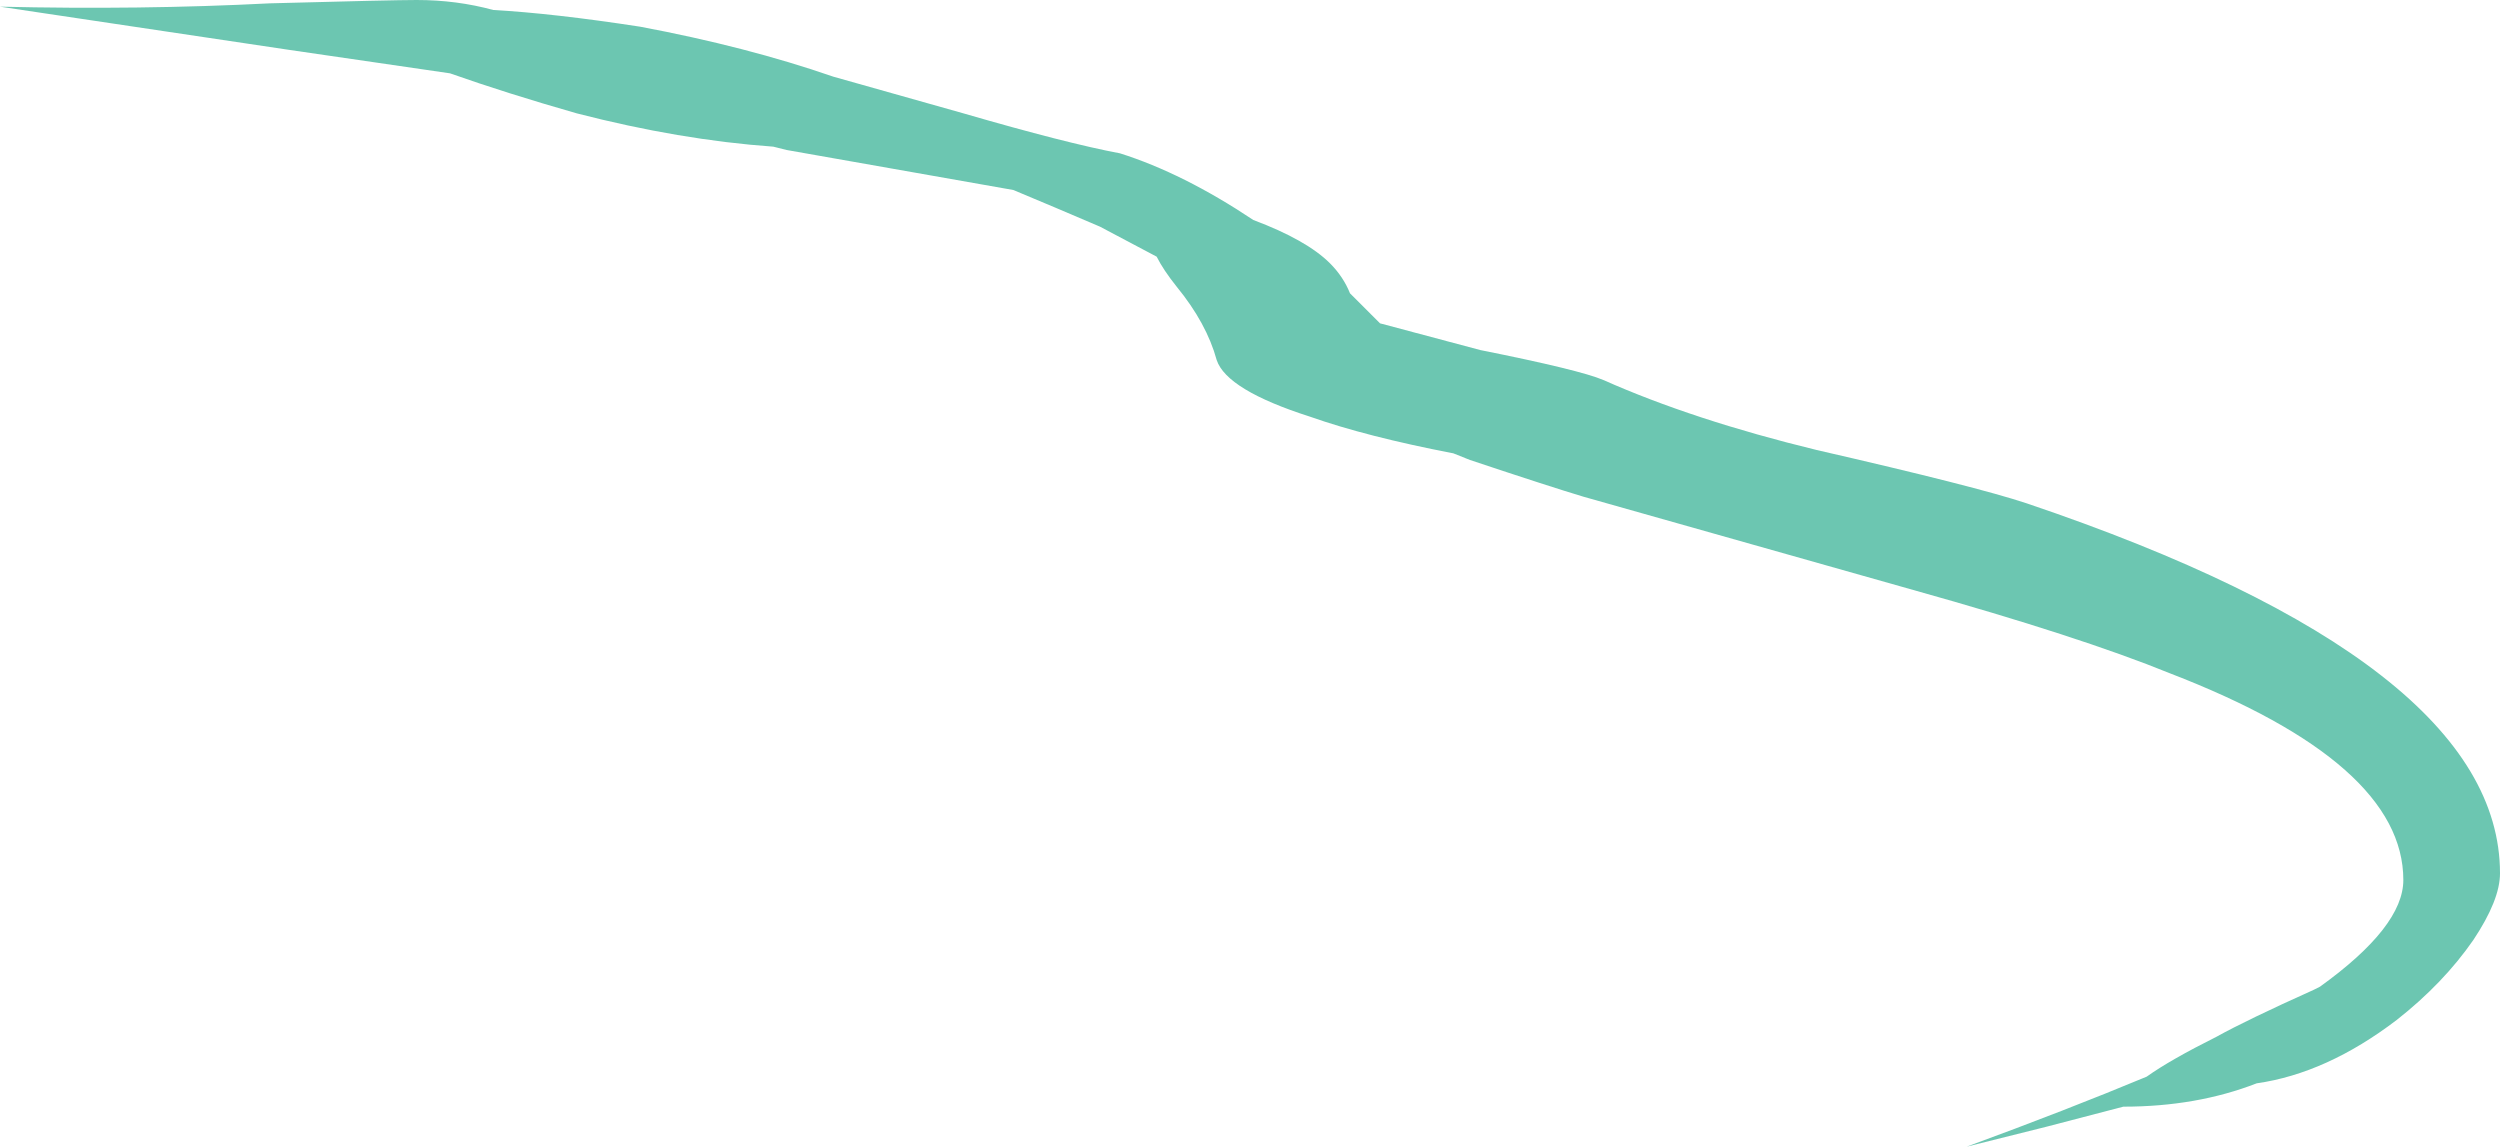<?xml version="1.0" encoding="UTF-8" standalone="no"?>
<svg xmlns:ffdec="https://www.free-decompiler.com/flash" xmlns:xlink="http://www.w3.org/1999/xlink" ffdec:objectType="shape" height="17.2px" width="37.5px" xmlns="http://www.w3.org/2000/svg">
  <g transform="matrix(1.0, 0.0, 0.0, 1.0, 0.0, 0.0)">
    <path d="M37.1 14.1 Q36.65 14.75 35.95 15.3 34.9 16.1 33.85 16.25 32.95 16.6 31.85 16.6 L30.7 16.9 29.5 17.2 Q31.0 16.65 32.2 16.15 32.55 15.9 33.25 15.55 33.7 15.3 34.7 14.85 L34.8 14.8 Q36.05 13.9 36.05 13.2 36.05 11.45 32.55 10.1 31.2 9.55 28.7 8.85 L23.75 7.45 Q23.25 7.3 22.05 6.9 L21.8 6.8 Q20.5 6.55 19.65 6.25 18.4 5.85 18.25 5.4 18.1 4.85 17.65 4.3 17.45 4.05 17.35 3.85 L16.5 3.4 Q15.8 3.1 15.2 2.85 L11.8 2.25 11.6 2.2 Q10.2 2.1 8.65 1.7 7.6 1.4 6.75 1.1 L4.35 0.75 0.0 0.1 Q2.1 0.15 4.05 0.05 5.9 0.0 6.25 0.0 6.85 0.0 7.4 0.15 8.3 0.2 9.6 0.4 11.2 0.7 12.5 1.15 L14.45 1.7 Q16.0 2.15 16.8 2.3 17.75 2.6 18.8 3.3 19.6 3.6 19.95 3.95 20.15 4.15 20.25 4.4 L20.7 4.85 22.2 5.25 Q23.7 5.55 24.05 5.7 25.4 6.3 27.25 6.75 29.65 7.3 30.4 7.55 37.5 9.95 37.5 13.1 37.5 13.5 37.1 14.1" fill="#6cc6b1" fill-rule="evenodd" stroke="none"/>
  </g>
</svg>
